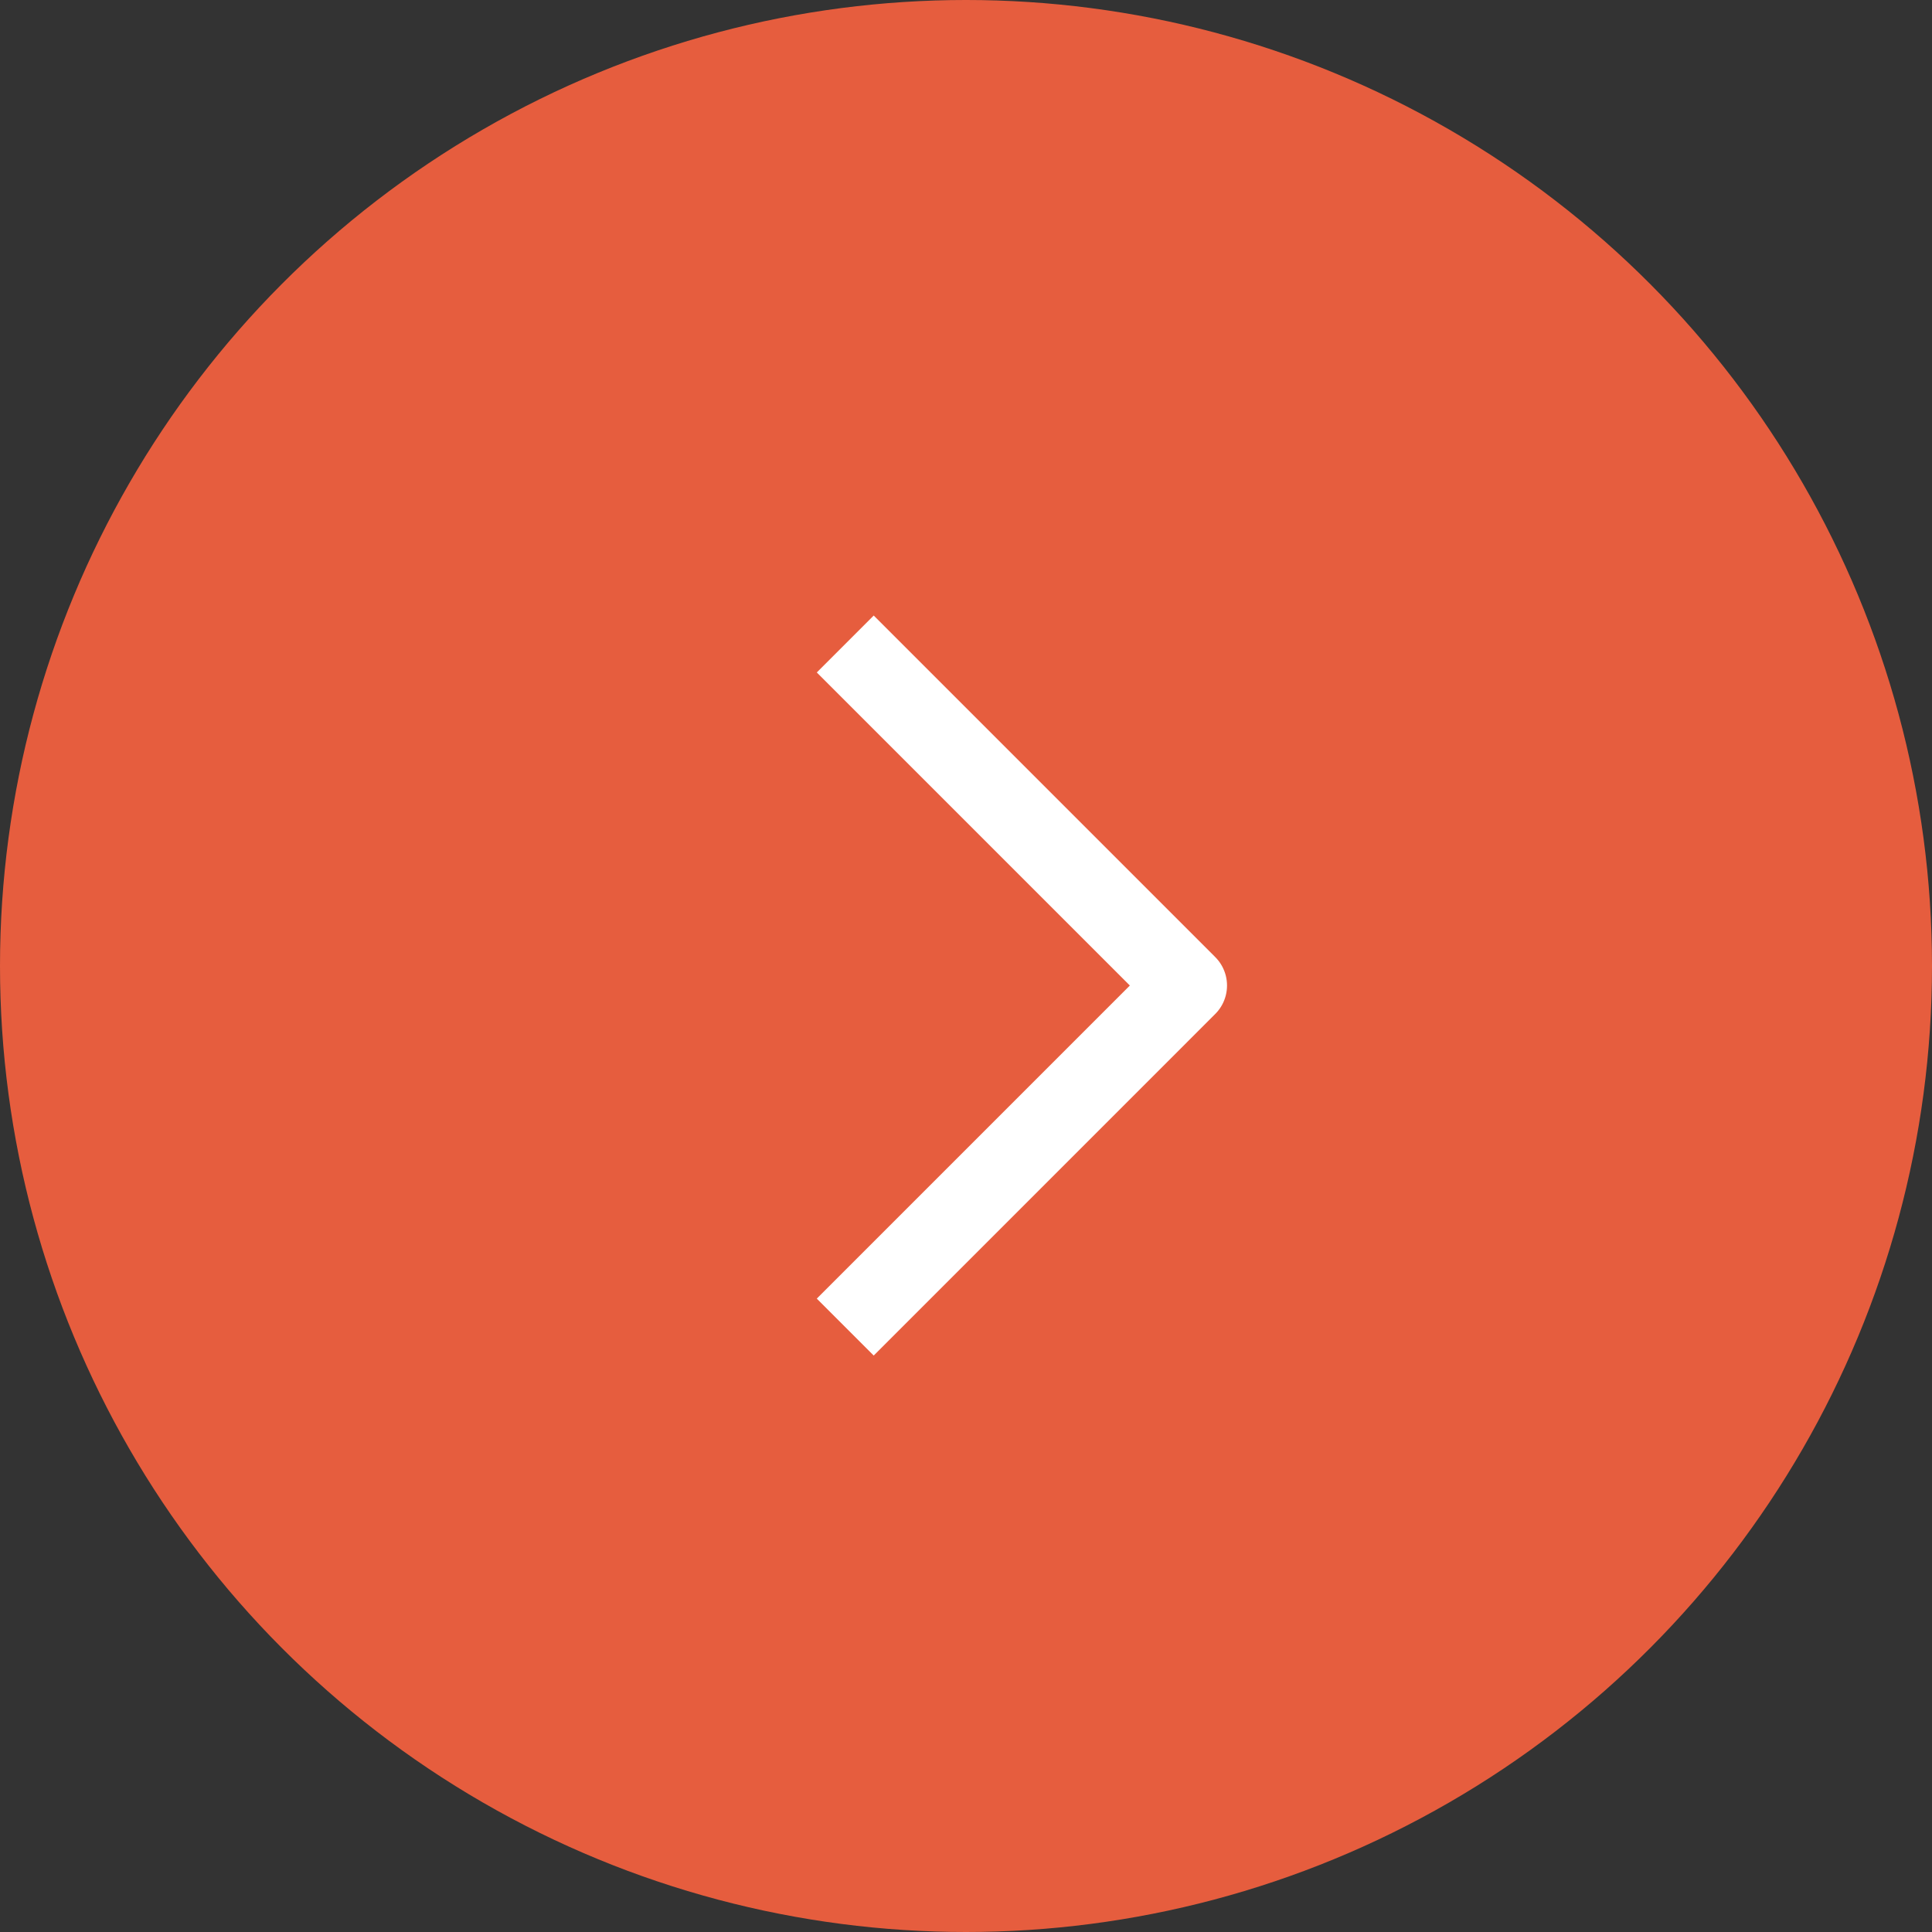 <svg width="48" height="48" viewBox="0 0 48 48" fill="none" xmlns="http://www.w3.org/2000/svg">
<rect x="0" y="0" width="48" height="48" fill="#333333" stroke="none"/>
<circle cx="24" cy="24" r="24" fill="#E65D3E"/>
<path d="M21 32.971L29.485 24.485L21 16" stroke="white" stroke-width="2" stroke-linejoin="round"/>
</svg>
